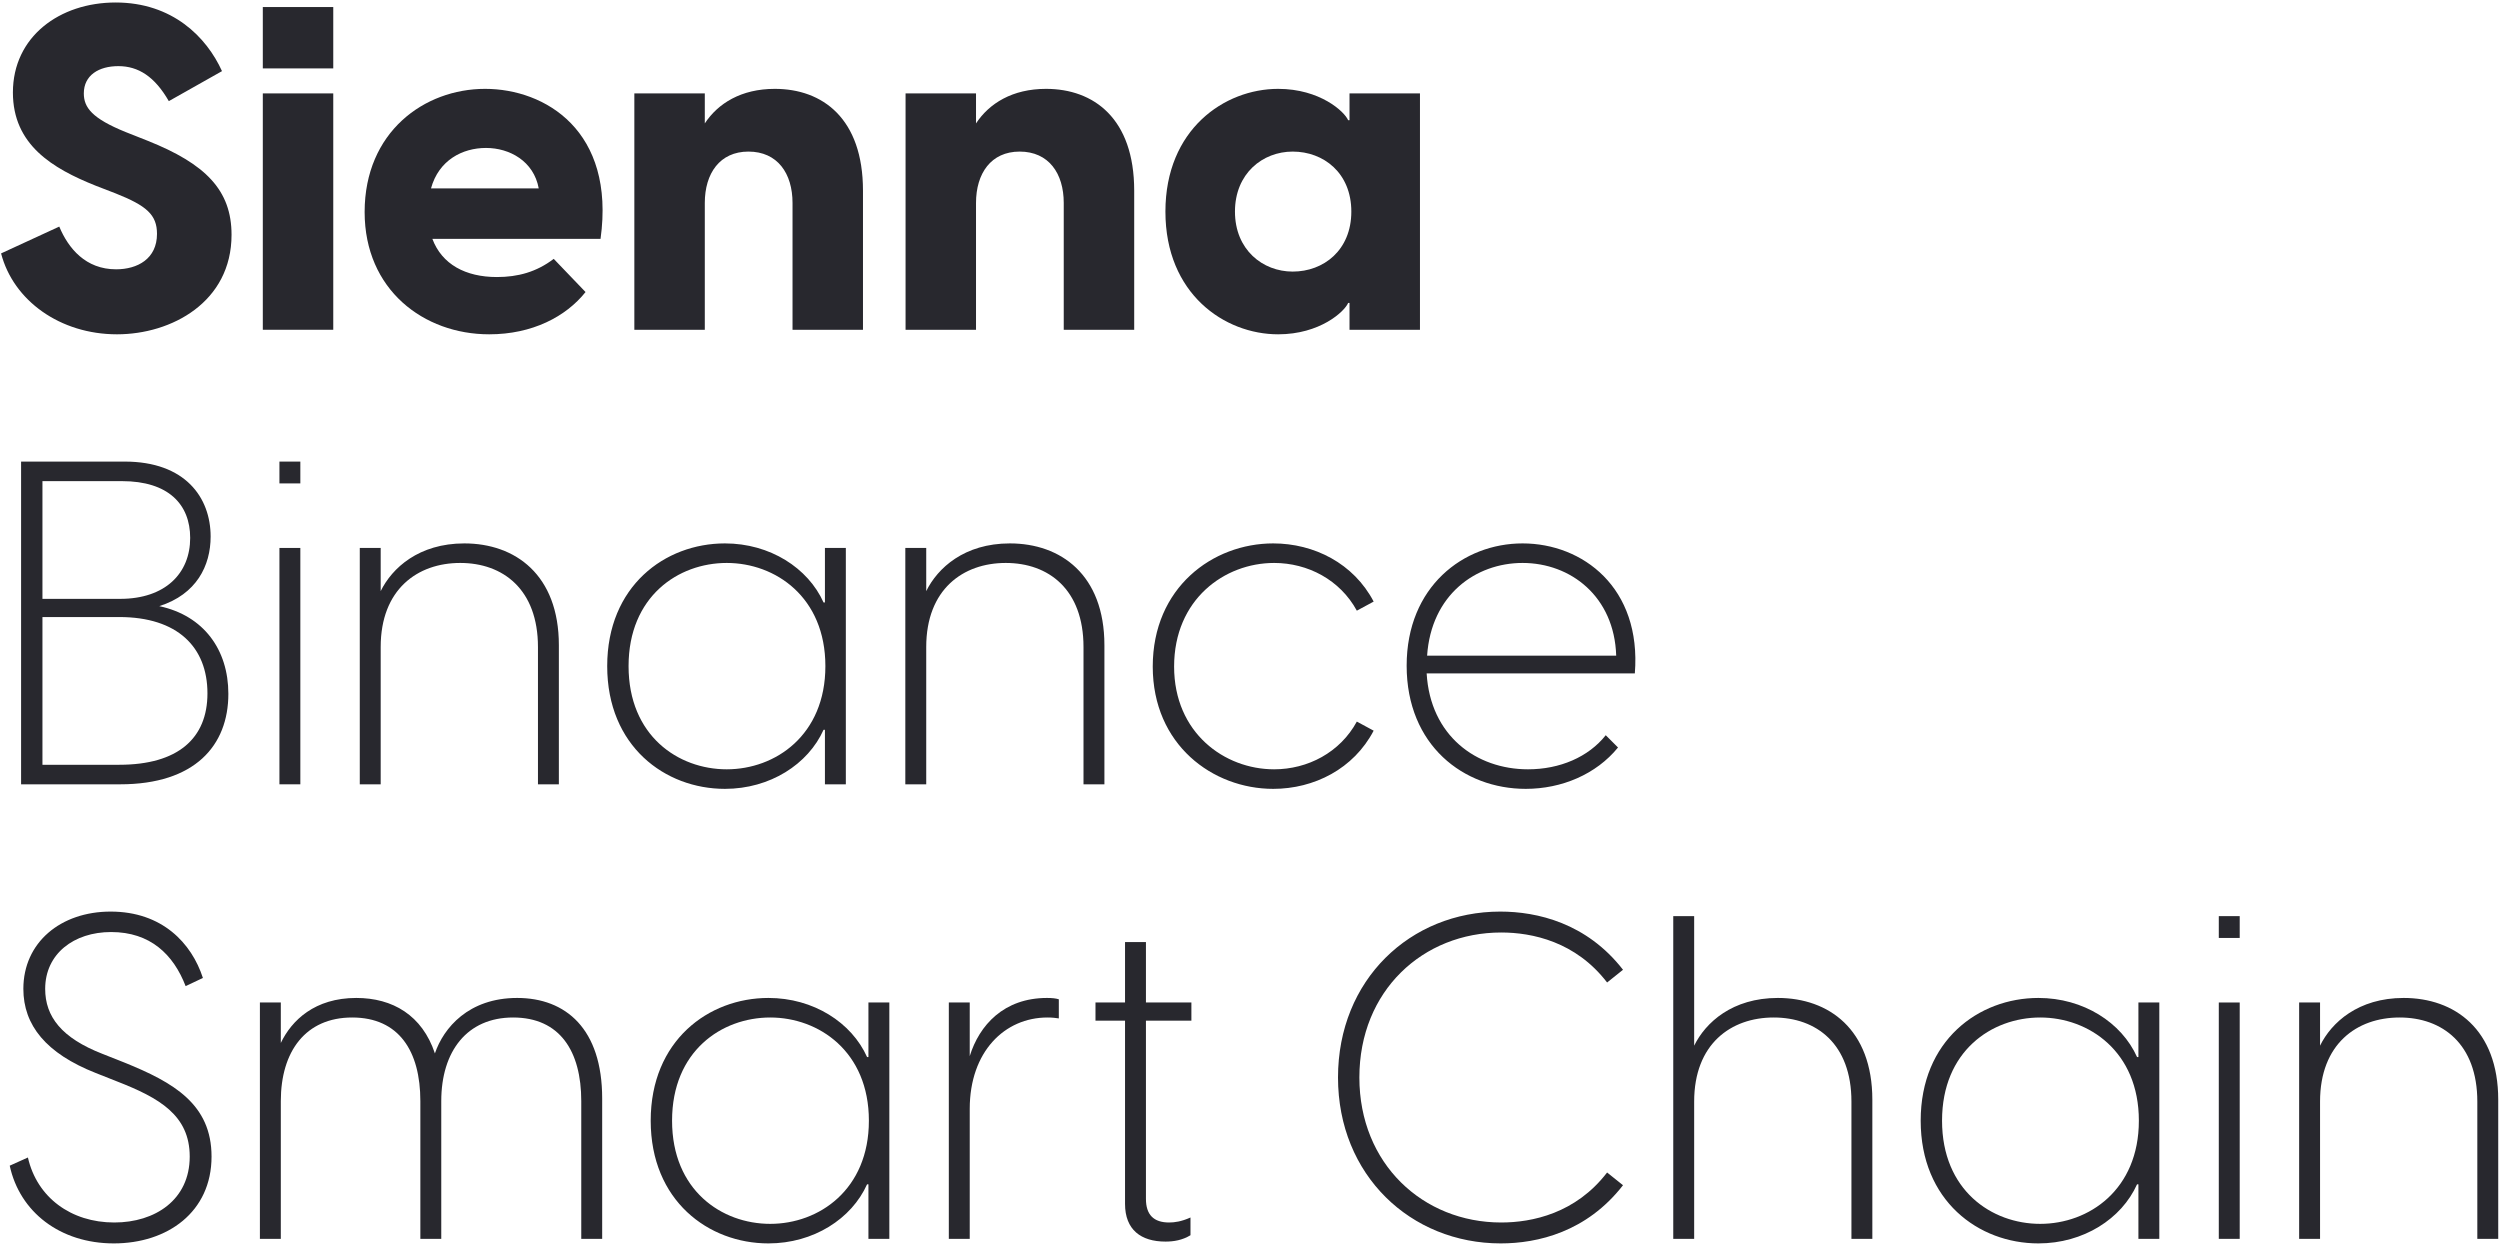 <svg width="561" height="280" viewBox="0 0 561 280" fill="none" xmlns="http://www.w3.org/2000/svg">
<path d="M26.254 75.02C38.494 75.02 51.958 67.778 51.958 52.682C51.958 42.686 46.144 36.77 33.088 31.568L28.192 29.63C20.644 26.57 18.808 24.122 18.808 20.96C18.808 16.88 22.174 14.84 26.56 14.84C31.048 14.84 34.72 17.186 37.882 22.694L49.816 15.962C46.348 8.312 38.698 0.56 25.948 0.56C13.402 0.56 2.896 8.21 2.896 20.756C2.896 32.486 11.77 37.79 21.46 41.666L25.948 43.4C32.884 46.154 35.23 48.194 35.23 52.478C35.23 58.088 30.844 60.434 26.05 60.434C19.216 60.434 15.34 55.742 13.3 50.846L0.244 56.864C2.998 67.472 13.504 75.02 26.254 75.02Z" fill="#28282E"/>
<path d="M58.974 15.35H74.784V1.58H58.974V15.35ZM58.974 74H74.784V20.96H58.974V74Z" fill="#28282E"/>
<path d="M108.854 19.94C95.186 19.94 81.824 29.63 81.824 47.582C81.824 65.024 95.084 75.02 109.772 75.02C119.462 75.02 127.01 71.042 131.396 65.534L124.256 58.088C120.38 61.046 116.198 62.168 111.506 62.168C104.468 62.168 99.164 59.312 97.022 53.6H134.762C138.128 29.324 122.318 19.94 108.854 19.94ZM109.058 33.2C114.362 33.2 119.768 36.158 120.89 42.278H96.716C98.45 35.954 103.754 33.2 109.058 33.2Z" fill="#28282E"/>
<path d="M173.865 19.94C166.317 19.94 161.115 23.204 158.157 27.692V20.96H142.347V74H158.157V45.542C158.157 38.912 161.523 34.016 167.949 34.016C174.477 34.016 177.843 38.912 177.843 45.542V74H193.653V42.788C193.653 26.57 184.575 19.94 173.865 19.94Z" fill="#28282E"/>
<path d="M234.726 19.94C227.178 19.94 221.976 23.204 219.018 27.692V20.96H203.208V74H219.018V45.542C219.018 38.912 222.384 34.016 228.81 34.016C235.338 34.016 238.704 38.912 238.704 45.542V74H254.514V42.788C254.514 26.57 245.436 19.94 234.726 19.94Z" fill="#28282E"/>
<path d="M286.816 75.02C296.2 75.02 301.708 69.92 302.524 67.982H302.83V74H318.64V20.96H302.83V26.978H302.524C301.708 25.04 296.2 19.94 286.816 19.94C274.78 19.94 261.52 29.018 261.52 47.48C261.52 65.942 274.78 75.02 286.816 75.02ZM290.08 60.944C283.348 60.944 277.126 56.048 277.126 47.48C277.126 38.912 283.348 34.016 290.08 34.016C297.016 34.016 303.238 38.81 303.238 47.48C303.238 56.15 297.016 60.944 290.08 60.944Z" fill="#28282E"/>
<path d="M35.74 136.016C44.104 133.364 47.266 126.938 47.266 120.41C47.266 111.638 41.554 103.58 27.988 103.58H4.732V176H26.968C43.696 176 51.244 167.33 51.244 155.702C51.244 145.808 45.736 138.158 35.74 136.016ZM27.376 107.966C37.78 107.966 42.676 113.168 42.676 120.716C42.676 128.672 37.066 134.384 26.968 134.384H9.526V107.966H27.376ZM26.764 171.614H9.526V138.464H26.764C39.82 138.464 46.552 145.196 46.552 155.6C46.552 165.698 39.922 171.614 26.764 171.614Z" fill="#28282E"/>
<path d="M62.705 108.476H67.397V103.58H62.705V108.476ZM62.705 176H67.397V122.96H62.705V176Z" fill="#28282E"/>
<path d="M104.194 121.94C93.994 121.94 87.976 127.448 85.426 132.65V122.96H80.734V176H85.426V145.196C85.426 132.242 93.688 126.326 103.276 126.326C112.864 126.326 120.718 132.242 120.718 145.196V176H125.41V144.788C125.41 128.978 115.618 121.94 104.194 121.94Z" fill="#28282E"/>
<path d="M162.674 177.02C172.772 177.02 181.34 171.512 184.808 163.76H185.114V176H189.806V122.96H185.114V135.2H184.808C181.34 127.448 172.772 121.94 162.674 121.94C149.21 121.94 136.256 131.528 136.256 149.48C136.256 167.432 149.21 177.02 162.674 177.02ZM163.082 172.634C152.168 172.634 141.05 165.086 141.05 149.48C141.05 133.874 152.168 126.326 163.082 126.326C173.996 126.326 185.216 133.976 185.216 149.48C185.216 164.984 173.996 172.634 163.082 172.634Z" fill="#28282E"/>
<path d="M226.614 121.94C216.414 121.94 210.396 127.448 207.846 132.65V122.96H203.154V176H207.846V145.196C207.846 132.242 216.108 126.326 225.696 126.326C235.284 126.326 243.138 132.242 243.138 145.196V176H247.83V144.788C247.83 128.978 238.038 121.94 226.614 121.94Z" fill="#28282E"/>
<path d="M285.706 177.02C294.886 177.02 303.76 172.532 308.248 163.964L304.474 161.924C300.7 168.86 293.458 172.634 285.91 172.634C274.792 172.634 263.47 164.474 263.47 149.582C263.47 134.486 274.792 126.326 285.91 126.326C293.458 126.326 300.7 130.1 304.474 137.036L308.248 134.996C303.76 126.428 294.886 121.94 285.706 121.94C272.14 121.94 258.676 131.834 258.676 149.582C258.676 167.126 272.14 177.02 285.706 177.02Z" fill="#28282E"/>
<path d="M341.663 121.94C328.403 121.94 315.653 131.63 315.653 149.378C315.653 167.228 328.403 177.02 342.377 177.02C350.435 177.02 358.187 173.756 363.083 167.738L360.329 164.984C356.453 169.88 350.027 172.634 342.887 172.634C331.259 172.634 320.957 165.086 320.141 151.112H366.857C368.387 131.834 355.127 121.94 341.663 121.94ZM341.663 126.326C352.475 126.326 362.267 133.874 362.675 147.134H320.243C321.161 133.466 331.157 126.326 341.663 126.326Z" fill="#28282E"/>
<path d="M25.54 279.02C37.576 279.02 47.47 271.982 47.47 259.538C47.47 247.808 39.004 242.912 27.886 238.424L22.99 236.486C13.81 232.916 10.138 228.122 10.138 221.9C10.138 214.046 16.564 209.15 24.928 209.15C33.7 209.15 38.902 214.148 41.656 221.288L45.532 219.452C42.982 211.598 36.352 204.56 24.826 204.56C13.606 204.56 5.242 211.496 5.242 221.9C5.242 230.06 10.342 236.384 21.46 240.77L26.356 242.708C35.74 246.38 42.574 250.256 42.574 259.538C42.574 269.228 34.822 274.328 25.642 274.328C15.952 274.328 8.302 268.718 6.262 259.742L2.182 261.578C4.426 271.982 13.504 279.02 25.54 279.02Z" fill="#28282E"/>
<path d="M116.054 223.94C105.14 223.94 99.53 230.672 97.592 236.384C94.736 227.816 88.106 223.94 79.946 223.94C70.664 223.94 65.462 228.938 63.014 234.038V224.96H58.322V278H63.014V247.094C63.014 235.874 68.624 228.326 79.028 228.326C89.534 228.326 94.328 235.874 94.328 247.094V278H99.02V247.094C99.02 235.874 104.834 228.326 115.136 228.326C125.642 228.326 130.436 235.874 130.436 247.094V278H135.128V246.482C135.128 230.876 126.968 223.94 116.054 223.94Z" fill="#28282E"/>
<path d="M172.436 279.02C182.534 279.02 191.102 273.512 194.57 265.76H194.876V278H199.568V224.96H194.876V237.2H194.57C191.102 229.448 182.534 223.94 172.436 223.94C158.972 223.94 146.018 233.528 146.018 251.48C146.018 269.432 158.972 279.02 172.436 279.02ZM172.844 274.634C161.93 274.634 150.812 267.086 150.812 251.48C150.812 235.874 161.93 228.326 172.844 228.326C183.758 228.326 194.978 235.976 194.978 251.48C194.978 266.984 183.758 274.634 172.844 274.634Z" fill="#28282E"/>
<path d="M234.948 223.94C225.258 223.94 219.75 230.06 217.608 236.996V224.96H212.916V278H217.608V248.828C217.608 235.976 225.462 228.326 235.05 228.326C236.172 228.326 236.886 228.428 237.6 228.53V224.246C236.988 224.042 236.172 223.94 234.948 223.94Z" fill="#28282E"/>
<path d="M267.349 229.04V224.96H257.149V211.394H252.457V224.96H245.827V229.04H252.457V270.146C252.457 275.96 256.027 278.612 261.535 278.612C263.371 278.612 265.309 278.306 267.145 277.184V273.206C265.105 274.124 263.575 274.328 262.351 274.328C258.883 274.328 257.149 272.594 257.149 269.024V229.04H267.349Z" fill="#28282E"/>
<path d="M336.765 279.02C345.027 279.02 356.043 276.47 364.203 265.964L360.633 263.108C353.595 272.288 343.803 274.328 336.867 274.328C319.323 274.328 305.043 261.17 305.043 241.79C305.043 222.308 319.323 209.252 336.867 209.252C343.803 209.252 353.595 211.292 360.633 220.472L364.203 217.616C356.043 207.11 344.925 204.56 336.663 204.56C316.467 204.56 300.249 219.86 300.249 241.79C300.249 263.72 316.569 279.02 336.765 279.02Z" fill="#28282E"/>
<path d="M398.938 223.94C388.738 223.94 382.72 229.448 380.17 234.65V205.58H375.478V278H380.17V247.196C380.17 234.242 388.432 228.326 398.02 228.326C407.608 228.326 415.462 234.242 415.462 247.196V278H420.154V246.788C420.154 230.978 410.362 223.94 398.938 223.94Z" fill="#28282E"/>
<path d="M457.419 279.02C467.517 279.02 476.085 273.512 479.553 265.76H479.859V278H484.551V224.96H479.859V237.2H479.553C476.085 229.448 467.517 223.94 457.419 223.94C443.955 223.94 431.001 233.528 431.001 251.48C431.001 269.432 443.955 279.02 457.419 279.02ZM457.827 274.634C446.913 274.634 435.795 267.086 435.795 251.48C435.795 235.874 446.913 228.326 457.827 228.326C468.741 228.326 479.961 235.976 479.961 251.48C479.961 266.984 468.741 274.634 457.827 274.634Z" fill="#28282E"/>
<path d="M497.898 210.476H502.59V205.58H497.898V210.476ZM497.898 278H502.59V224.96H497.898V278Z" fill="#28282E"/>
<path d="M539.387 223.94C529.187 223.94 523.169 229.448 520.619 234.65V224.96H515.927V278H520.619V247.196C520.619 234.242 528.881 228.326 538.469 228.326C548.057 228.326 555.911 234.242 555.911 247.196V278H560.603V246.788C560.603 230.978 550.811 223.94 539.387 223.94Z" fill="#28282E"/>
</svg>

